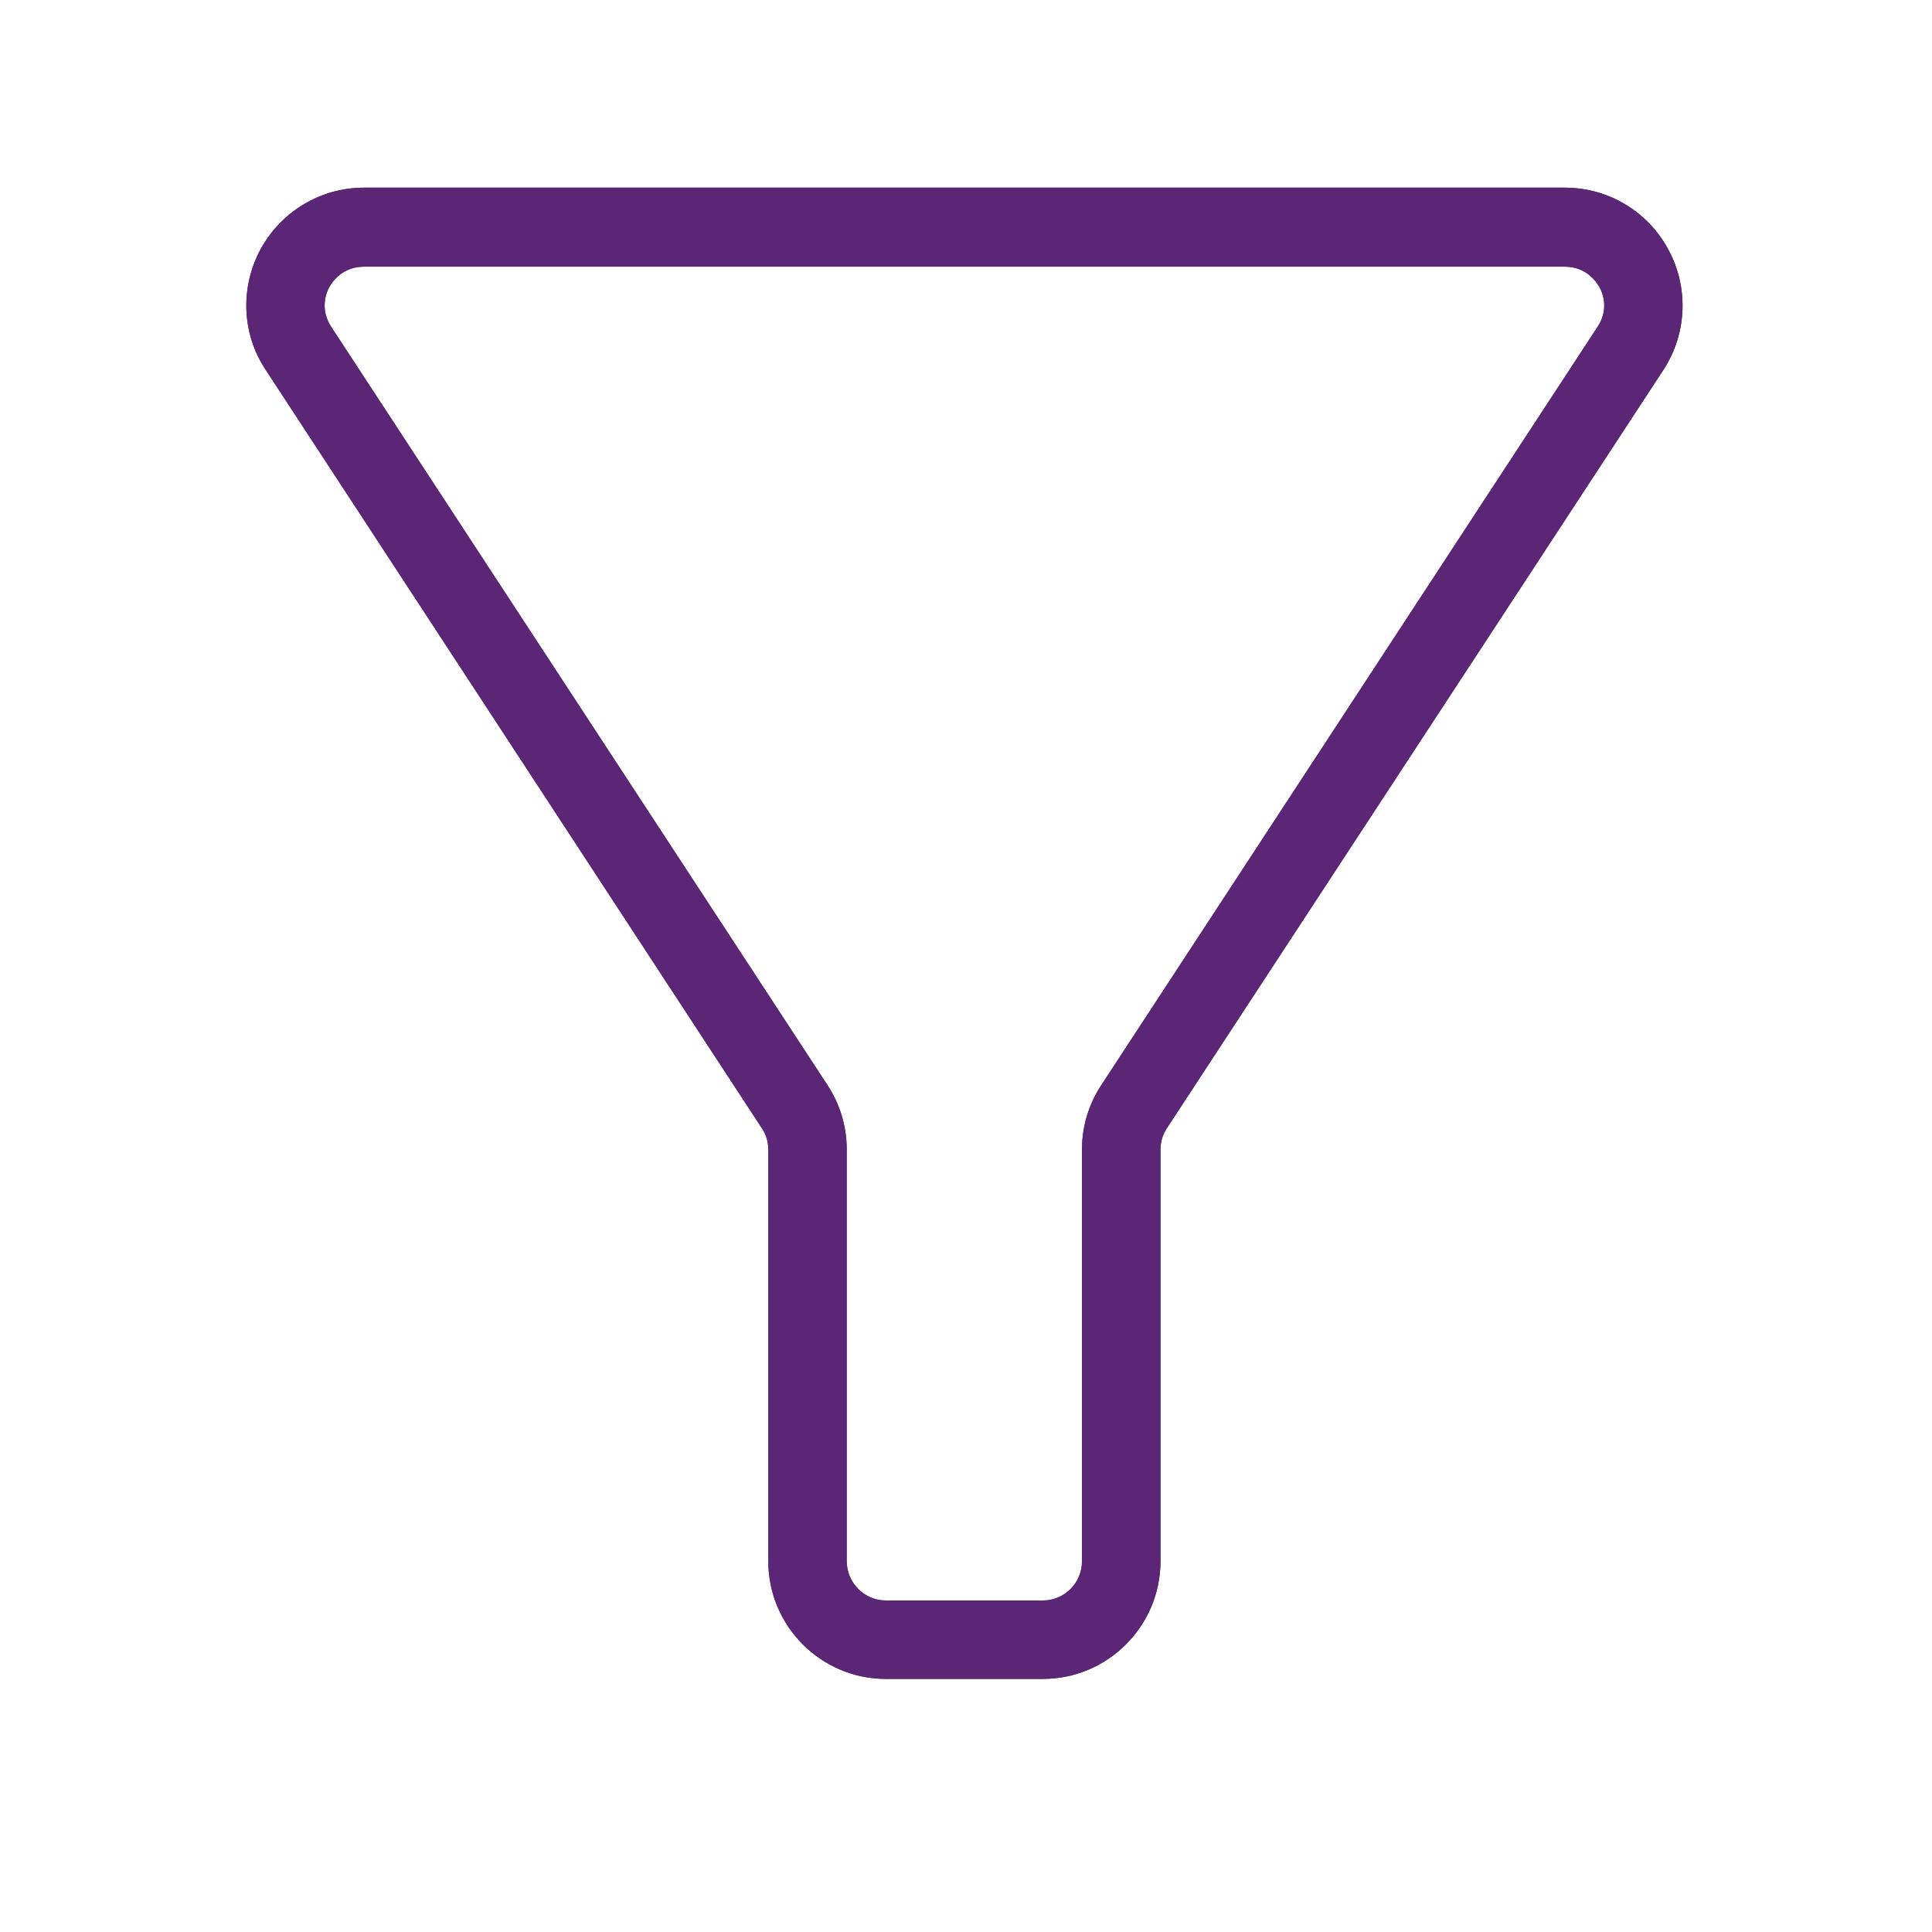 <svg xmlns="http://www.w3.org/2000/svg" xmlns:xlink="http://www.w3.org/1999/xlink" width="40" zoomAndPan="magnify" viewBox="0 0 30 30" height="40" preserveAspectRatio="xMidYMid meet" version="1.2"><defs><clipPath id="df785f8732"><path d="M 3.727 2.902 L 26.227 2.902 L 26.227 26.129 L 3.727 26.129 Z M 3.727 2.902 "/></clipPath></defs><g id="1712a0ade3"><g clip-rule="nonzero" clip-path="url(#df785f8732)"><path style=" stroke:none;fill-rule:nonzero;fill:#5a2675;fill-opacity:1;" d="M 25.906 3.875 C 25.586 3.281 24.973 2.914 24.297 2.914 L 5.652 2.914 C 4.98 2.914 4.367 3.281 4.043 3.875 C 3.727 4.469 3.754 5.184 4.125 5.742 L 11.828 17.516 C 11.895 17.613 11.93 17.73 11.93 17.848 L 11.93 24.242 C 11.93 25.25 12.75 26.07 13.754 26.07 L 16.195 26.07 C 17.199 26.07 18.02 25.25 18.02 24.242 L 18.02 17.848 C 18.02 17.73 18.055 17.613 18.121 17.516 L 25.828 5.746 C 26.195 5.184 26.227 4.469 25.906 3.875 Z M 24.805 5.078 L 17.102 16.848 C 16.906 17.145 16.801 17.492 16.801 17.848 L 16.801 24.242 C 16.801 24.582 16.527 24.852 16.195 24.852 L 13.754 24.852 C 13.418 24.852 13.148 24.574 13.148 24.242 L 13.148 17.848 C 13.148 17.492 13.043 17.145 12.848 16.848 L 5.145 5.078 C 4.965 4.805 5.062 4.551 5.113 4.457 C 5.168 4.363 5.324 4.141 5.652 4.141 L 24.297 4.141 C 24.625 4.141 24.781 4.363 24.836 4.457 C 24.887 4.547 24.988 4.805 24.805 5.078 Z M 24.805 5.078 "/><path style=" stroke:none;fill-rule:nonzero;fill:#5a2675;fill-opacity:1;" d="M 25.906 3.875 C 25.586 3.281 24.973 2.914 24.297 2.914 L 5.652 2.914 C 4.98 2.914 4.367 3.281 4.043 3.875 C 3.727 4.469 3.754 5.184 4.125 5.742 L 11.828 17.516 C 11.895 17.613 11.93 17.73 11.93 17.848 L 11.93 24.242 C 11.93 25.25 12.75 26.07 13.754 26.07 L 16.195 26.07 C 17.199 26.07 18.02 25.25 18.02 24.242 L 18.02 17.848 C 18.02 17.73 18.055 17.613 18.121 17.516 L 25.828 5.746 C 26.195 5.184 26.227 4.469 25.906 3.875 Z M 24.805 5.078 L 17.102 16.848 C 16.906 17.145 16.801 17.492 16.801 17.848 L 16.801 24.242 C 16.801 24.582 16.527 24.852 16.195 24.852 L 13.754 24.852 C 13.418 24.852 13.148 24.574 13.148 24.242 L 13.148 17.848 C 13.148 17.492 13.043 17.145 12.848 16.848 L 5.145 5.078 C 4.965 4.805 5.062 4.551 5.113 4.457 C 5.168 4.363 5.324 4.141 5.652 4.141 L 24.297 4.141 C 24.625 4.141 24.781 4.363 24.836 4.457 C 24.887 4.547 24.988 4.805 24.805 5.078 Z M 24.805 5.078 "/></g></g></svg>